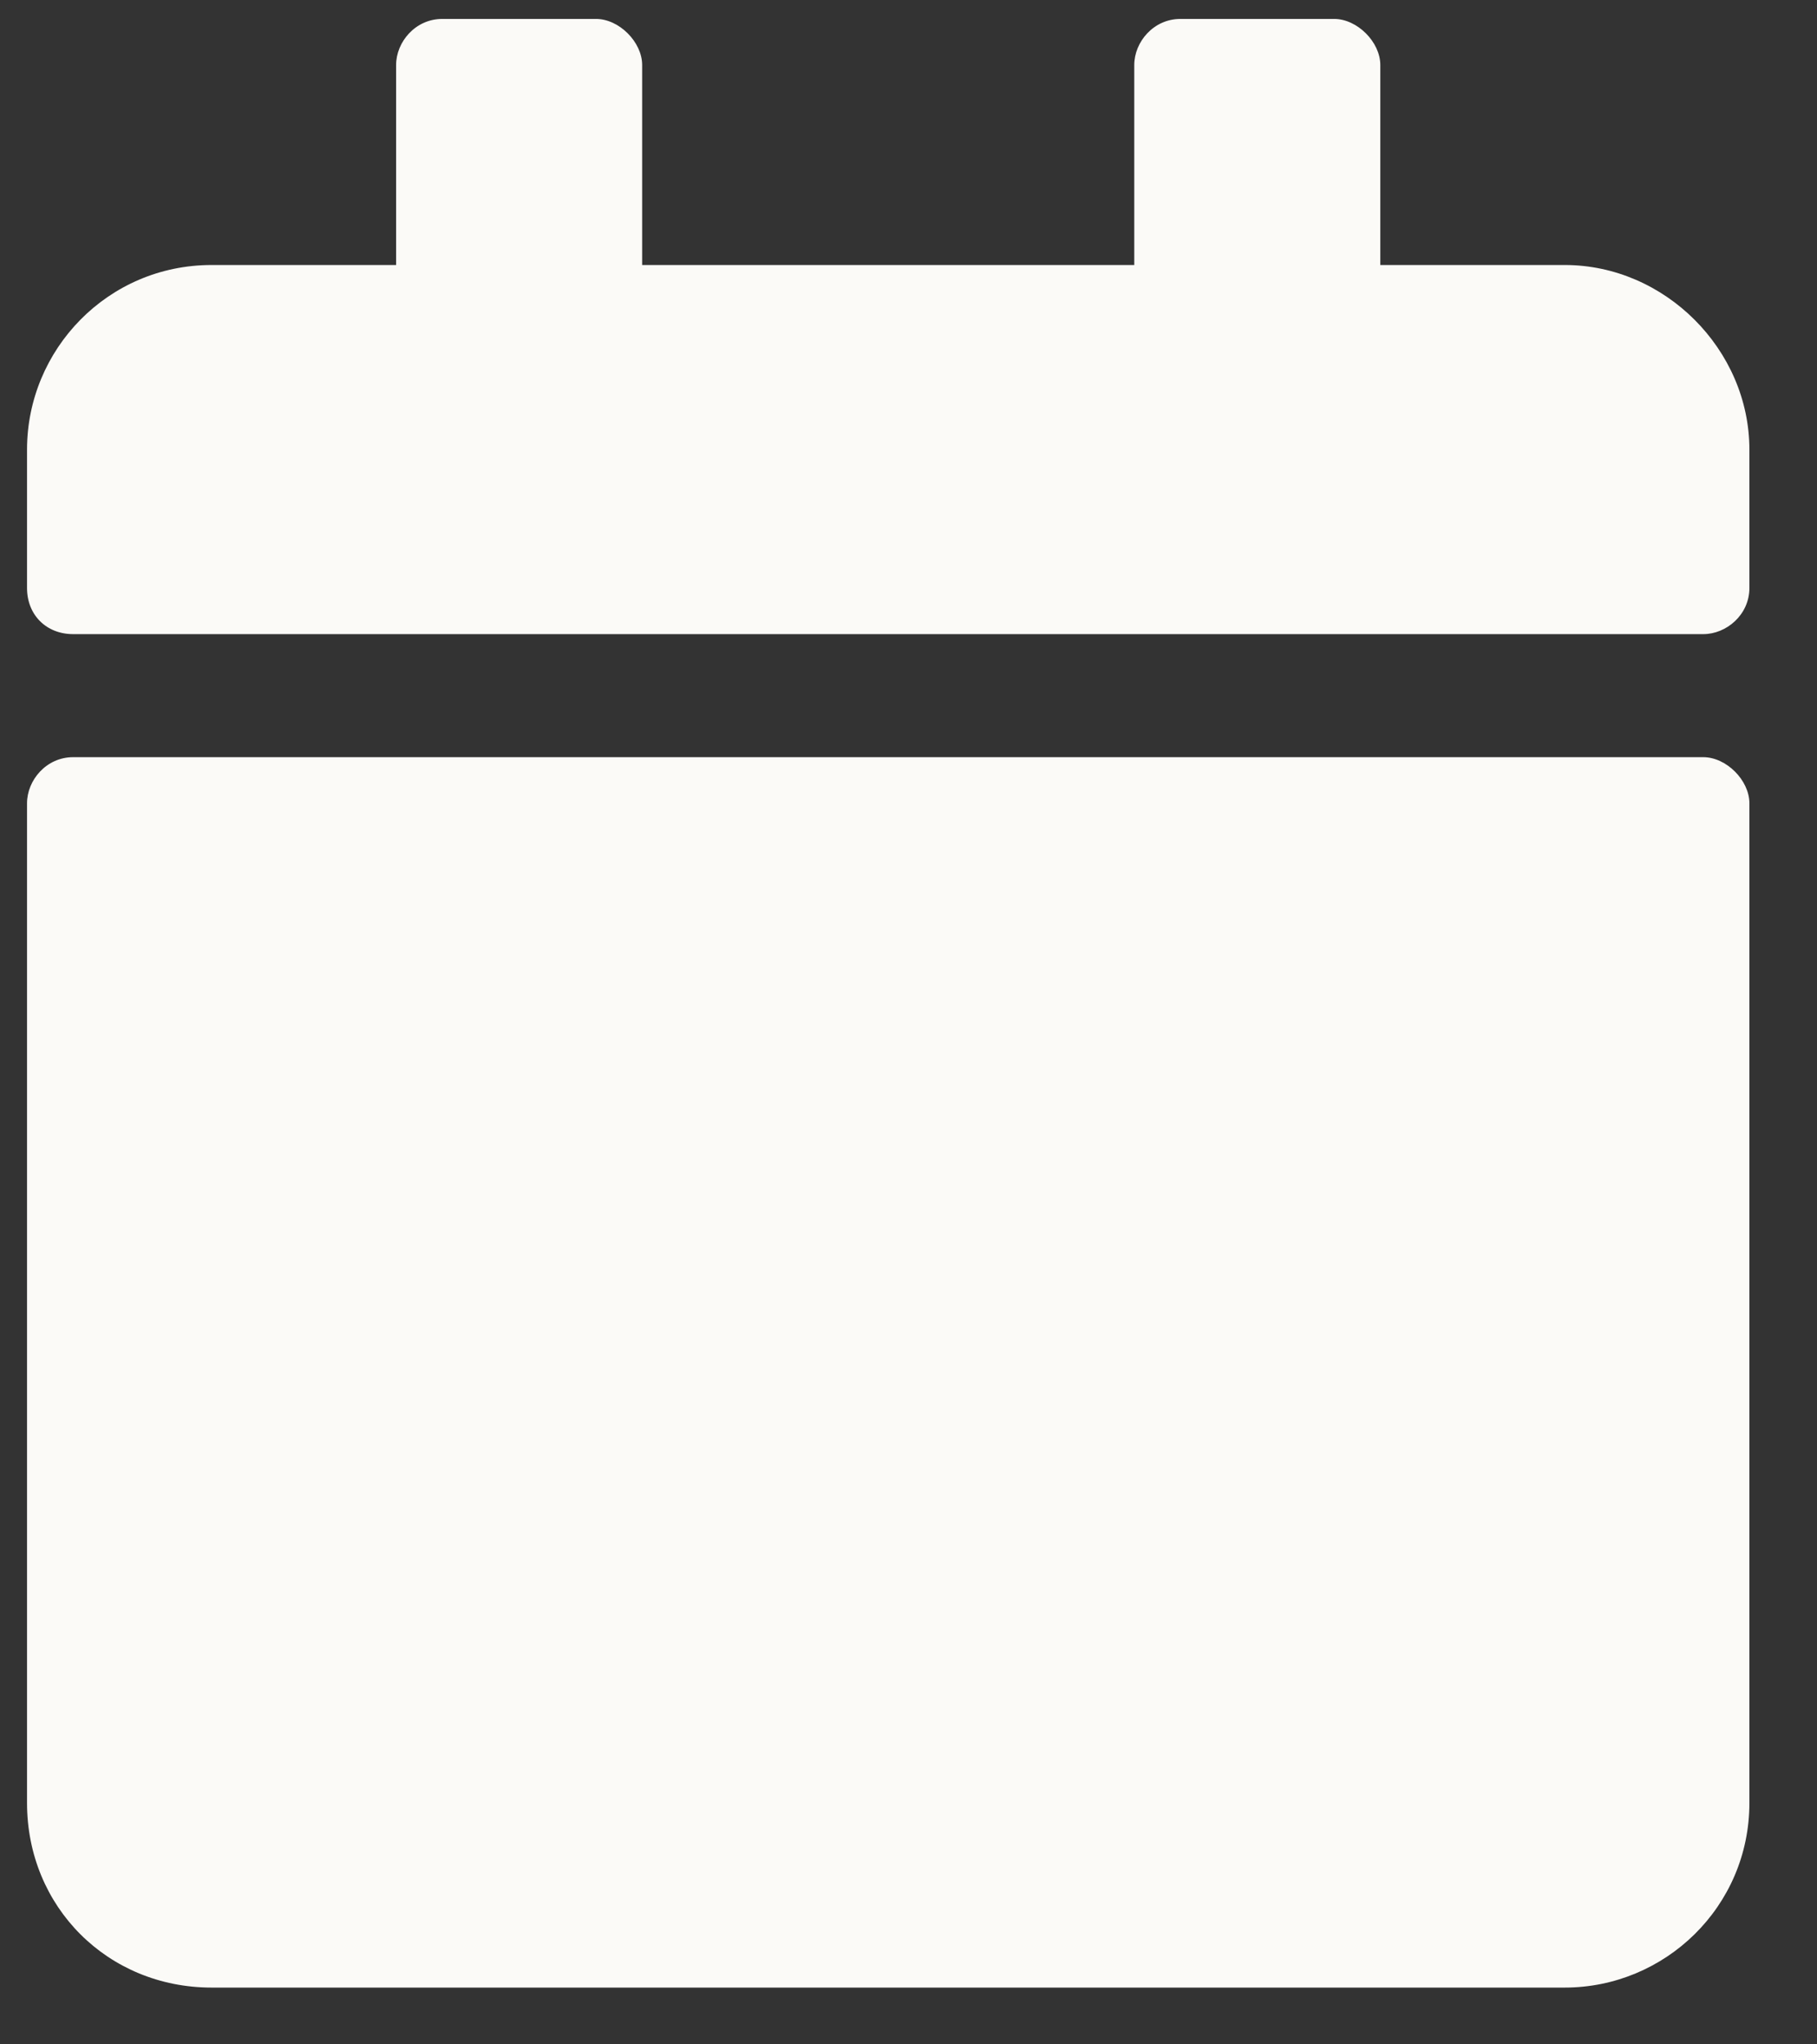 <svg width="24" height="27" viewBox="0 0 24 27" fill="none" xmlns="http://www.w3.org/2000/svg">
<rect x="0" y="0" width="24" height="27" fill="#333333" stroke="none"/>
<path d="M0.966 10C0.611 10 0.357 10.305 0.357 10.609V23.812C0.357 25.184 1.423 26.25 2.794 26.25H20.669C21.99 26.25 23.107 25.184 23.107 23.812V10.609C23.107 10.305 22.802 10 22.498 10H0.966ZM23.107 7.766V5.938C23.107 4.617 21.99 3.5 20.669 3.5H18.232V0.859C18.232 0.555 17.927 0.25 17.623 0.25H15.591C15.236 0.25 14.982 0.555 14.982 0.859V3.5H8.482V0.859C8.482 0.555 8.177 0.25 7.873 0.25H5.841C5.486 0.25 5.232 0.555 5.232 0.859V3.5H2.794C1.423 3.5 0.357 4.617 0.357 5.938V7.766C0.357 8.121 0.611 8.375 0.966 8.375H22.498C22.802 8.375 23.107 8.121 23.107 7.766Z" fill="#FBFAF7"/>
</svg>
